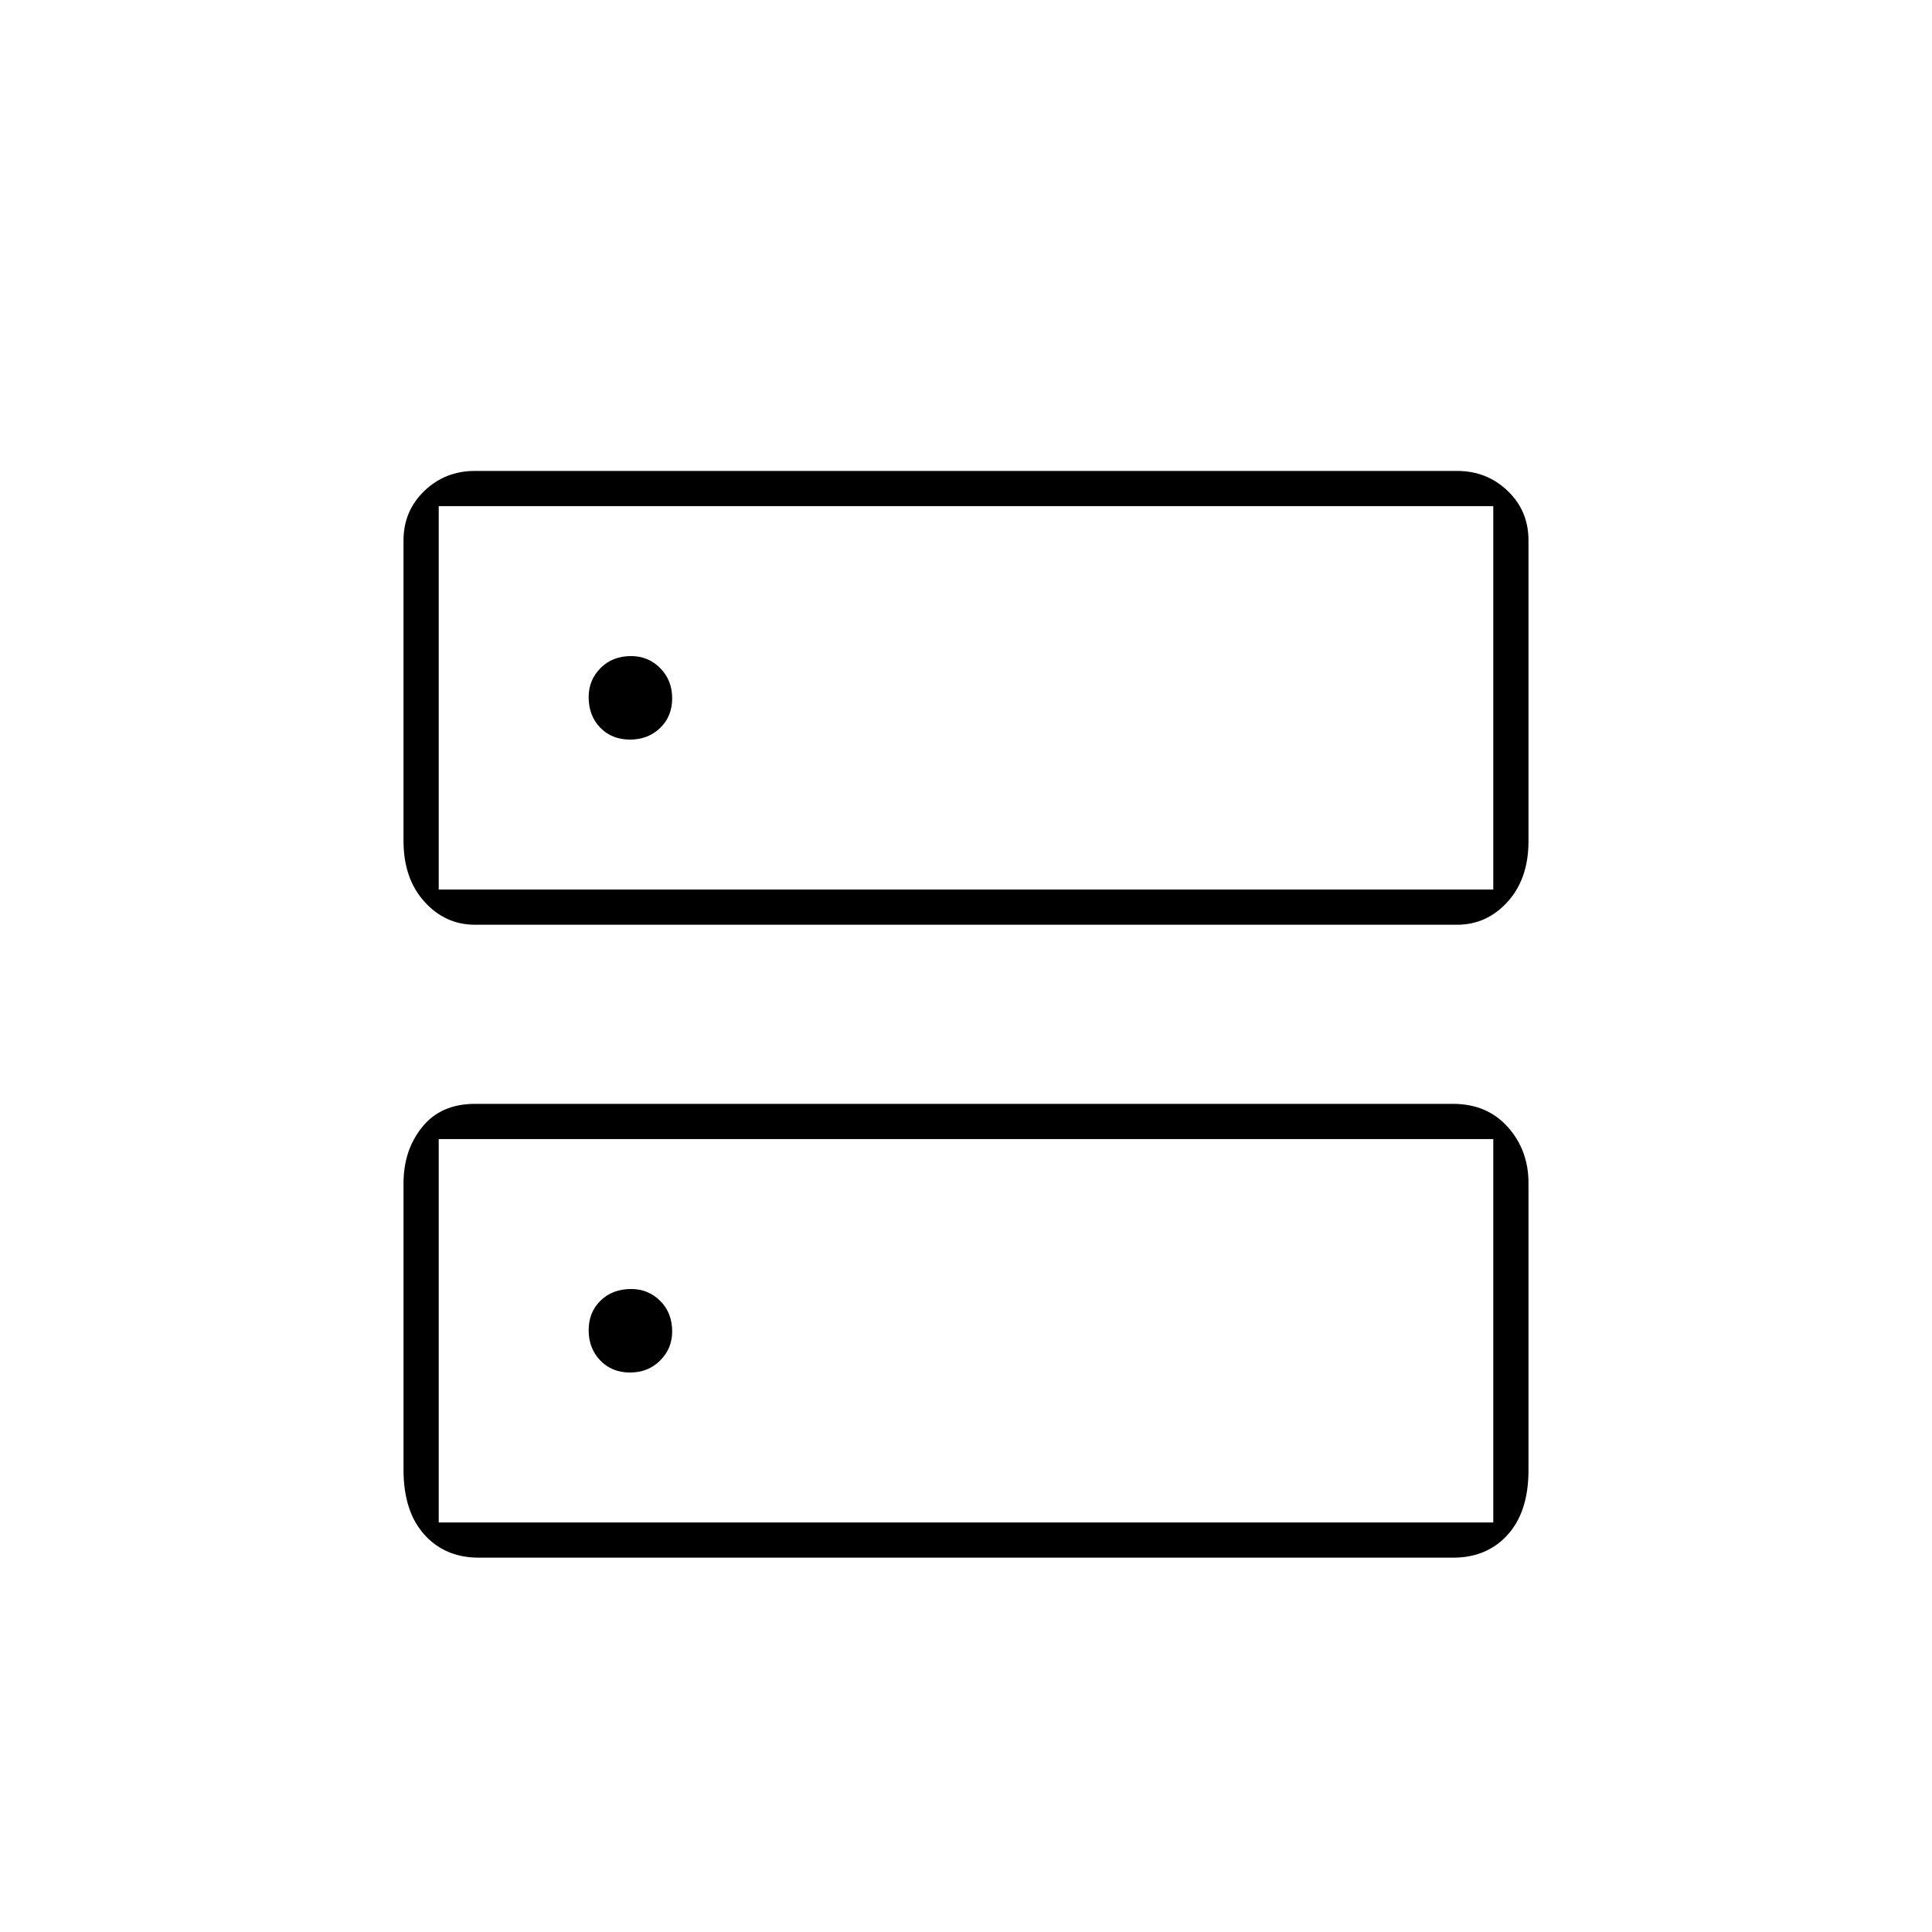 <svg xmlns="http://www.w3.org/2000/svg" height="20" viewBox="0 -960 960 960" width="20"><path d="M313.62-634q-9.29 0-15.2 5.94-5.92 5.95-5.92 14.44 0 9.29 5.76 15.2 5.77 5.92 14.75 5.92 8.99 0 14.99-5.76 6-5.77 6-14.75 0-8.99-5.94-14.99-5.95-6-14.44-6Zm0 314.5q-9.29 0-15.2 5.76-5.92 5.77-5.92 14.75 0 8.99 5.76 14.99 5.77 6 14.75 6 8.99 0 14.99-5.94 6-5.95 6-14.44 0-9.29-5.94-15.2-5.95-5.92-14.44-5.92ZM236-726h488q14.8 0 25.15 9.92 10.35 9.92 10.35 24.58V-542q0 18.61-10.35 30.06Q738.8-500.5 724-500.5H236q-14.8 0-25.15-11.5-10.35-11.51-10.35-30.21v-149.24q0-14.64 10.35-24.6Q221.2-726 236-726Zm-18 17.5V-518h524v-190.5H218Zm18 297h486q16.9 0 27.2 11.5t10.3 27.84v142.66q0 20.61-10.3 32.06Q738.9-186 722-186H238q-16.9 0-27.2-11.52-10.3-11.51-10.3-32.23V-372q0-16.5 9.3-28t26.2-11.5ZM218-394v190.5h524V-394H218Zm0-314.5V-518v-190.5Zm0 314.5v190.5V-394Z"/></svg>